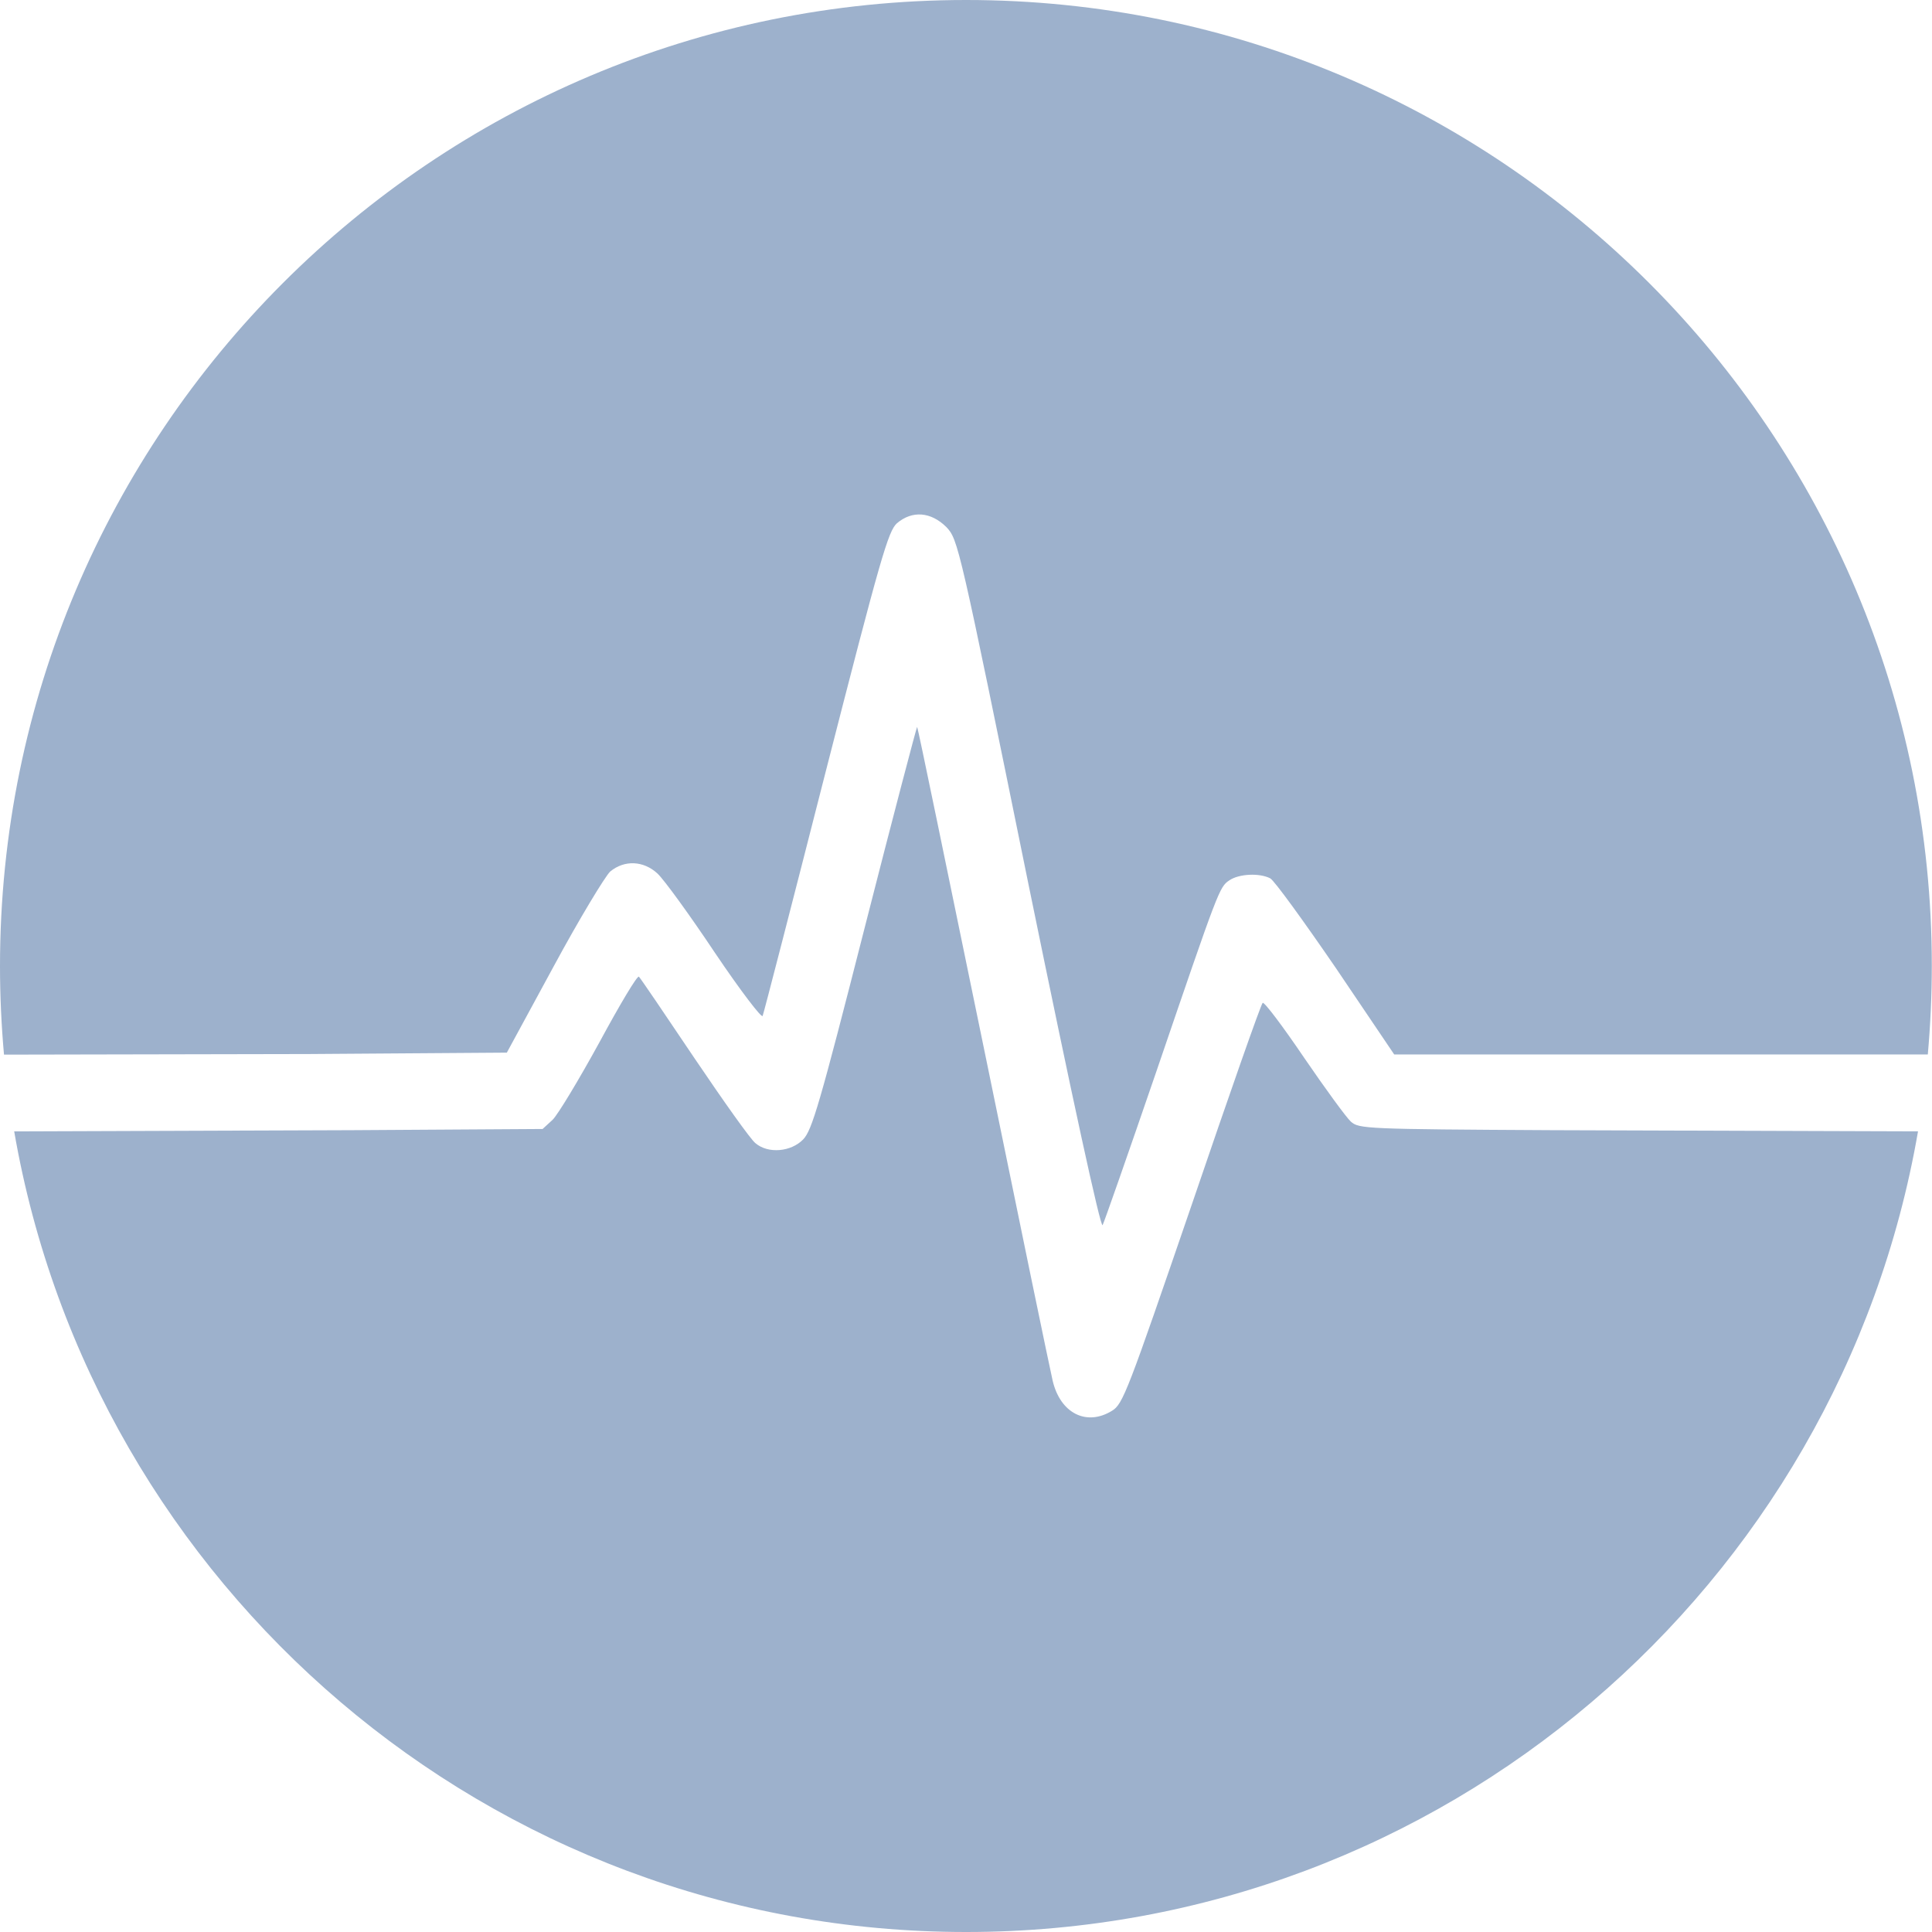 <?xml version="1.0" encoding="utf-8"?>
<!-- Generator: Adobe Illustrator 23.0.0, SVG Export Plug-In . SVG Version: 6.00 Build 0)  -->
<svg version="1.1" id="Слой_1" xmlns="http://www.w3.org/2000/svg" xmlns:xlink="http://www.w3.org/1999/xlink" x="0px" y="0px"
	 viewBox="0 0 966.7 966.7" style="enable-background:new 0 0 966.7 966.7;" xml:space="preserve">
 <style type="text/css">
 	.st0{fill:#9db1cc;}
 </style>
<g>
	<path class="st0" d="M253.6,526.7l23.4-43.1c12.8-23.7,25.7-45,28.3-47.5c7.1-5.9,16.7-5.5,23.7,1c3.3,3.1,16.1,20.7,28.7,39.6
		c13,19.3,23.6,33.1,23.9,31.6c0.6-1.5,14.8-56.5,31.6-122.4c27.4-107,31.2-120.1,35.6-124.1c7.7-6.5,17-5.7,24.7,1.9
		c5.9,6.3,6.3,7.8,41.2,179.2c21.8,106.5,36,171.8,37,170.1c0.8-1.5,12.8-35.8,26.6-76c31.6-92.5,31.8-93.1,36.8-96.5
		c4.8-3.3,15.1-3.8,20.5-1c2.1,1.2,16.8,21.5,32.9,45l29.1,43.1h100.1h166.9c1.3-14.6,2-29.4,2-44.3C966.7,216.4,750.3,0,483.4,0
		S0,216.4,0,483.4c0,14.9,0.7,29.7,2,44.3l152.4-0.3L253.6,526.7z"/>
	<path class="st0" d="M675.9,561.2c-2.3-2.1-12.8-16.5-23.4-32c-10.5-15.5-19.9-28-20.7-27.4c-0.8,0.4-16.7,45.8-35.4,100.7
		c-32.2,93.8-34.5,100.1-40,103.4c-12.8,7.9-25.9,1.2-29.7-15.1c-1.2-5-16.8-80.4-34.7-167.8c-18-87.3-32.7-158.9-33.1-159.3
		c-0.2-0.2-12.1,45-26.2,100.3c-22.6,88.7-26.4,101.5-30.8,106.1c-6.1,6.3-17.6,7.3-23.9,1.9c-2.3-1.7-15.9-20.9-30.5-42.5
		c-14.5-21.6-27-40-27.8-40.8c-0.8-0.8-9.6,14-19.7,32.7c-10.3,18.8-20.9,36.4-23.5,38.9l-5,4.6l-95.5,0.6L7.1,566.1
		c39.3,227.5,237.6,400.6,476.3,400.6c238.7,0,437-173.1,476.3-400.6l-183.1-0.6C683.1,565,679.9,564.8,675.9,561.2z"/>
</g>
</svg>
